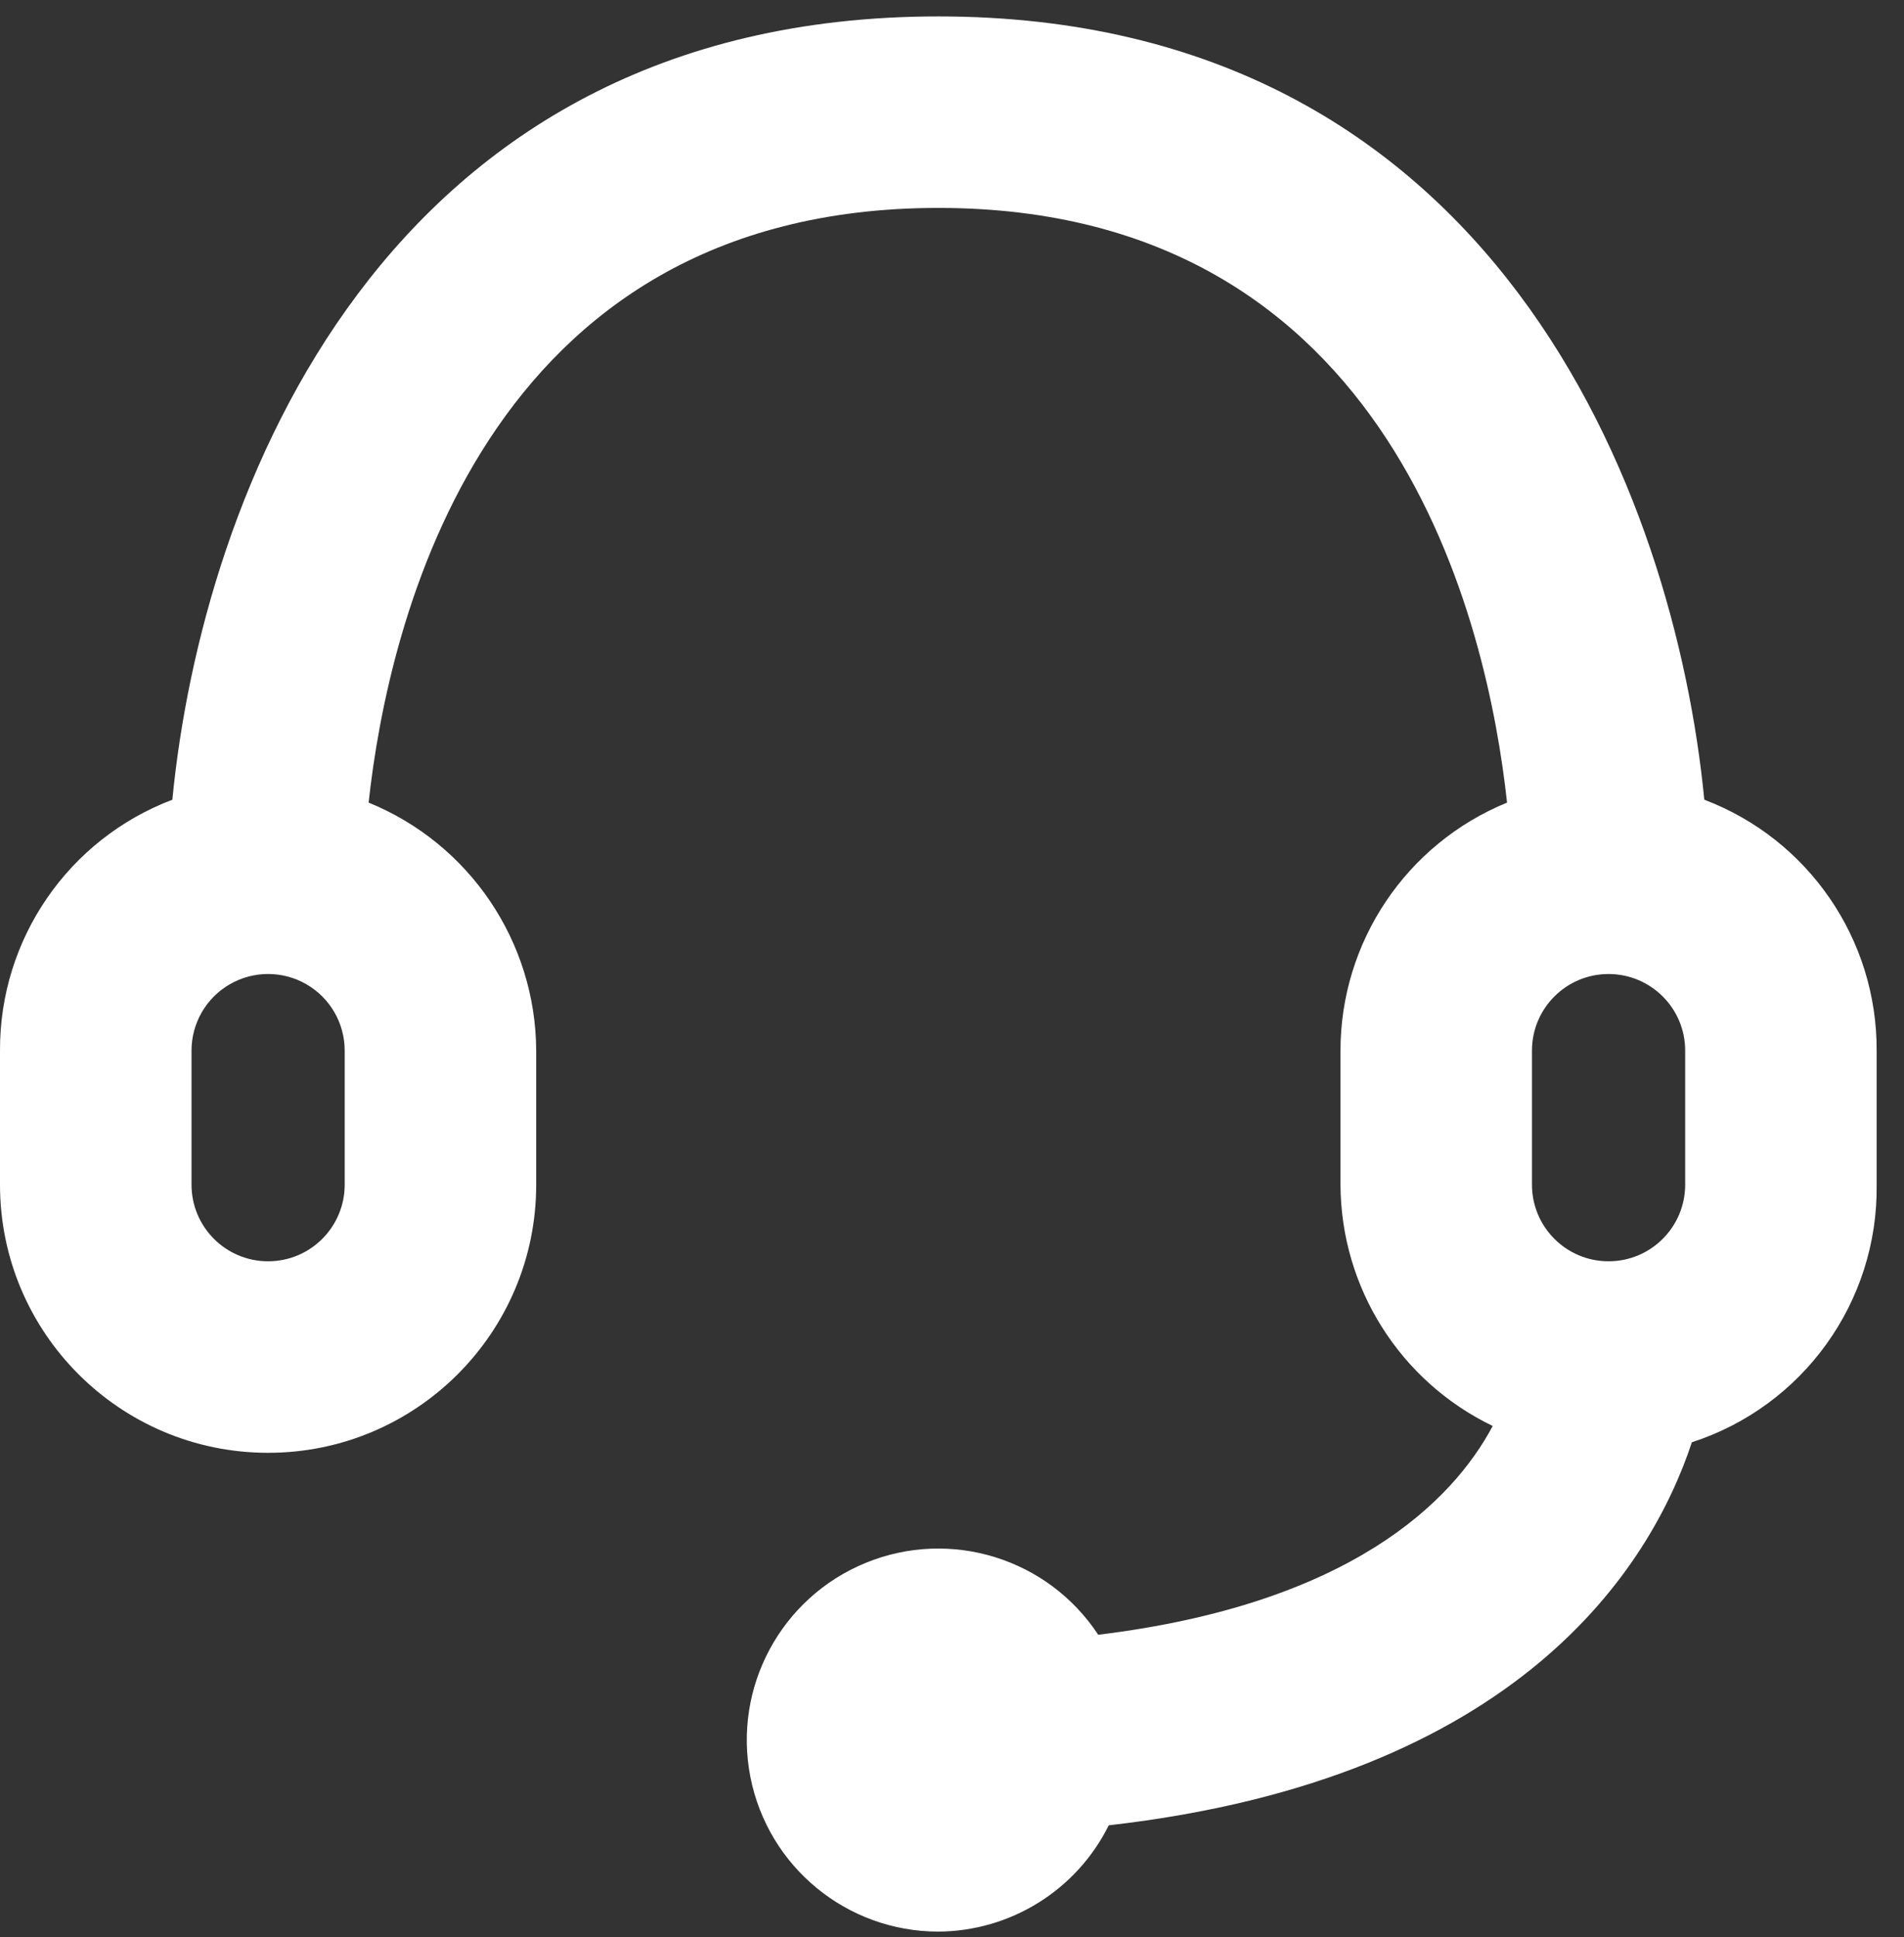 <svg width="58" height="59" viewBox="0 0 58 59" fill="#fff" xmlns="http://www.w3.org/2000/svg">
<rect x="0" y="0" width="58" height="59" fill="#333333" stroke="none"/>
<path fill-rule="evenodd" clip-rule="evenodd" d="M51.917 24.358C51.013 15.083 45.529 0.5 28.584 0.5C11.638 0.5 6.154 15.083 5.25 24.358C2.078 25.562 -0.014 28.607 0 32V36.083C0 40.594 3.657 44.25 8.167 44.25C12.677 44.25 16.334 40.594 16.334 36.083V32C16.319 28.681 14.303 25.698 11.229 24.446C11.813 19.079 14.671 6.333 28.584 6.333C42.496 6.333 45.325 19.079 45.908 24.446C42.841 25.701 40.835 28.685 40.834 32V36.083C40.846 39.219 42.647 42.072 45.471 43.433C44.246 45.737 41.125 48.858 33.454 49.792C31.921 47.463 28.954 46.545 26.374 47.601C23.794 48.657 22.321 51.39 22.859 54.126C23.397 56.861 25.796 58.833 28.584 58.833C30.787 58.821 32.795 57.569 33.775 55.596C46.288 54.167 50.283 47.721 51.538 43.929C54.931 42.83 57.213 39.65 57.167 36.083V32C57.181 28.607 55.089 25.562 51.917 24.358ZM10.5 36.083C10.5 37.372 9.456 38.417 8.167 38.417C6.878 38.417 5.834 37.372 5.834 36.083V32C5.834 31.166 6.278 30.396 7 29.979C7.722 29.562 8.612 29.562 9.334 29.979C10.056 30.396 10.5 31.166 10.5 32V36.083ZM46.667 32C46.667 30.711 47.712 29.667 49 29.667C50.289 29.667 51.334 30.711 51.334 32V36.083C51.334 37.372 50.289 38.417 49 38.417C47.712 38.417 46.667 37.372 46.667 36.083V32Z" fill="white"/>
</svg>

